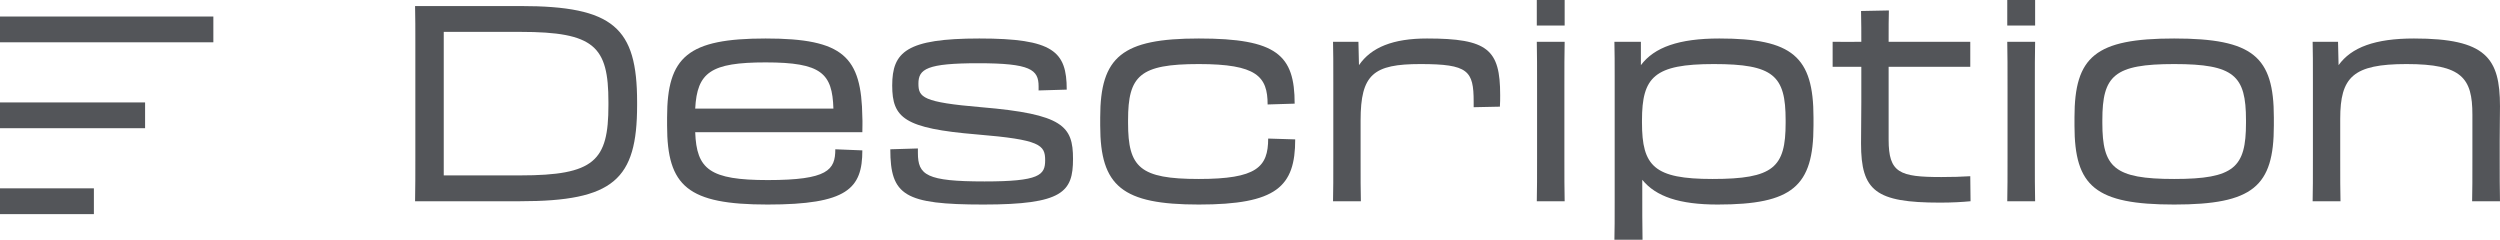 <svg width="146" height="14" viewBox="0 0 146 14" fill="none" xmlns="http://www.w3.org/2000/svg">
<path d="M24.256 9.2C24.256 10.275 24.256 10.869 24.24 11.752H30.381C35.836 11.752 37.207 10.484 37.207 6.149V5.956C37.207 1.622 35.836 0.353 30.397 0.353H24.24C24.256 1.124 24.256 1.622 24.256 2.489V9.2ZM30.397 1.862C34.719 1.862 35.532 2.713 35.532 5.956V6.149C35.532 9.392 34.719 10.243 30.381 10.243H25.915V1.862H30.397Z" fill="#535559"/>
<path d="M44.827 11.945C49.484 11.945 50.361 11.014 50.361 8.782L48.782 8.718C48.782 9.922 48.352 10.516 44.843 10.516C41.446 10.516 40.68 9.89 40.6 7.722H50.361C50.361 7.45 50.377 7.112 50.361 6.856C50.314 3.307 49.261 2.248 44.715 2.248C40.17 2.248 38.958 3.307 38.958 6.856V7.337C38.958 10.885 40.17 11.945 44.827 11.945ZM44.715 3.644C47.985 3.644 48.607 4.287 48.671 6.342H40.6C40.712 4.222 41.51 3.644 44.715 3.644Z" fill="#535559"/>
<path d="M57.432 11.945C62.074 11.945 62.664 11.206 62.664 9.28C62.664 7.369 62.09 6.663 57.305 6.261C53.876 5.972 53.636 5.683 53.636 4.881C53.636 4.03 54.131 3.693 57.129 3.693C60.176 3.693 60.654 4.062 60.654 5.041V5.282L62.297 5.234C62.297 3.002 61.515 2.248 57.193 2.248C52.935 2.248 52.105 3.034 52.105 4.993C52.105 6.888 52.807 7.498 57.05 7.851C60.75 8.156 61.037 8.461 61.037 9.36C61.037 10.227 60.702 10.596 57.496 10.596C54.099 10.596 53.605 10.227 53.605 8.927V8.67L51.994 8.718C51.994 11.415 52.823 11.945 57.432 11.945Z" fill="#535559"/>
<path d="M70.01 11.945C74.556 11.945 75.64 10.901 75.64 8.14L74.061 8.092C74.061 9.761 73.391 10.452 70.01 10.452C66.565 10.452 65.879 9.778 65.879 7.177V7.016C65.879 4.415 66.565 3.741 70.01 3.741C73.391 3.741 74.029 4.463 74.029 6.101L75.608 6.053C75.608 3.211 74.572 2.248 70.01 2.248C65.528 2.248 64.252 3.307 64.252 6.856V7.337C64.252 10.885 65.544 11.945 70.01 11.945Z" fill="#535559"/>
<path d="M77.865 9.183C77.865 10.452 77.865 11.078 77.849 11.752H79.475C79.459 11.078 79.459 10.484 79.459 9.183V7.032C79.459 4.335 80.209 3.741 82.952 3.741C85.743 3.741 86.062 4.126 86.062 5.94V6.261L87.594 6.229C87.61 5.989 87.61 5.748 87.61 5.555C87.61 2.89 86.892 2.248 83.335 2.248C81.357 2.248 80.081 2.761 79.364 3.805L79.332 2.44H77.849C77.865 3.067 77.865 3.644 77.865 4.833V9.183Z" fill="#535559"/>
<path d="M89.749 0V1.493H91.376V0H89.749ZM89.765 9.232C89.765 10.307 89.765 11.046 89.749 11.752H91.376C91.36 11.046 91.36 10.307 91.36 9.248V5.154C91.36 3.998 91.36 3.131 91.376 2.44H89.749C89.765 3.131 89.765 3.998 89.765 5.138V9.232Z" fill="#535559"/>
<path d="M94.297 11.752C94.297 12.716 94.297 13.518 94.281 14H95.924C95.908 13.342 95.908 12.186 95.908 10.5C96.705 11.479 98.077 11.945 100.31 11.945C104.68 11.945 105.908 10.885 105.908 7.337V6.856C105.908 3.307 104.68 2.248 100.405 2.248C98.045 2.248 96.609 2.761 95.828 3.805V2.44H94.281C94.297 3.115 94.297 3.693 94.297 4.431V11.752ZM95.892 7.161V7.032C95.892 4.495 96.609 3.741 100.086 3.741C103.579 3.741 104.281 4.415 104.281 7.016V7.177C104.281 9.778 103.579 10.452 100.007 10.452C96.609 10.452 95.892 9.713 95.892 7.161Z" fill="#535559"/>
<path d="M108.701 5.972C108.701 6.759 108.685 7.674 108.685 8.381C108.685 11.142 109.53 11.833 113.294 11.833C113.996 11.833 114.586 11.8 115.08 11.752L115.064 10.291C114.458 10.323 114.091 10.339 113.374 10.339C110.934 10.339 110.296 10.099 110.296 8.156V3.901H115.064V2.44H110.296C110.296 1.638 110.296 0.995 110.311 0.61L108.685 0.642C108.701 1.381 108.701 1.911 108.701 2.44C108.19 2.44 107.68 2.456 107.026 2.44V3.901H108.701V5.972Z" fill="#535559"/>
<path d="M117.224 0V1.493H118.851V0H117.224ZM117.24 9.232C117.24 10.307 117.24 11.046 117.224 11.752H118.851C118.835 11.046 118.835 10.307 118.835 9.248V5.154C118.835 3.998 118.835 3.131 118.851 2.44H117.224C117.24 3.131 117.24 3.998 117.24 5.138V9.232Z" fill="#535559"/>
<path d="M126.972 11.945C131.581 11.945 132.793 10.885 132.793 7.337V6.856C132.793 3.307 131.581 2.248 126.972 2.248C122.362 2.248 121.15 3.307 121.15 6.856V7.337C121.15 10.885 122.362 11.945 126.972 11.945ZM126.972 10.452C123.463 10.452 122.777 9.778 122.777 7.177V7.016C122.777 4.415 123.463 3.741 126.972 3.741C130.481 3.741 131.166 4.415 131.166 7.016V7.177C131.166 9.778 130.481 10.452 126.972 10.452Z" fill="#535559"/>
<path d="M135.074 9.183C135.074 10.452 135.074 11.078 135.058 11.752H136.685C136.669 11.078 136.669 10.484 136.669 9.183V6.936C136.669 4.495 137.418 3.741 140.544 3.741C143.782 3.741 144.388 4.56 144.388 6.695V9.2C144.388 10.564 144.388 11.03 144.372 11.752H145.999C145.983 10.998 145.983 10.355 145.983 9.2V8.22C145.983 7.257 145.999 6.872 145.999 6.213C145.999 3.388 145.186 2.248 140.975 2.248C138.71 2.248 137.323 2.761 136.573 3.805L136.541 2.44H135.058C135.074 3.067 135.074 3.644 135.074 4.833V9.183Z" fill="#535559"/>
<path fill-rule="evenodd" clip-rule="evenodd" d="M0 0.965H12.46V2.47H0V0.965Z" fill="#535559"/>
<path fill-rule="evenodd" clip-rule="evenodd" d="M0 5.982H8.473V7.487H0V5.982Z" fill="#535559"/>
<path fill-rule="evenodd" clip-rule="evenodd" d="M0 10.999H5.483V12.505H0V10.999Z" fill="#535559"/>
</svg>
